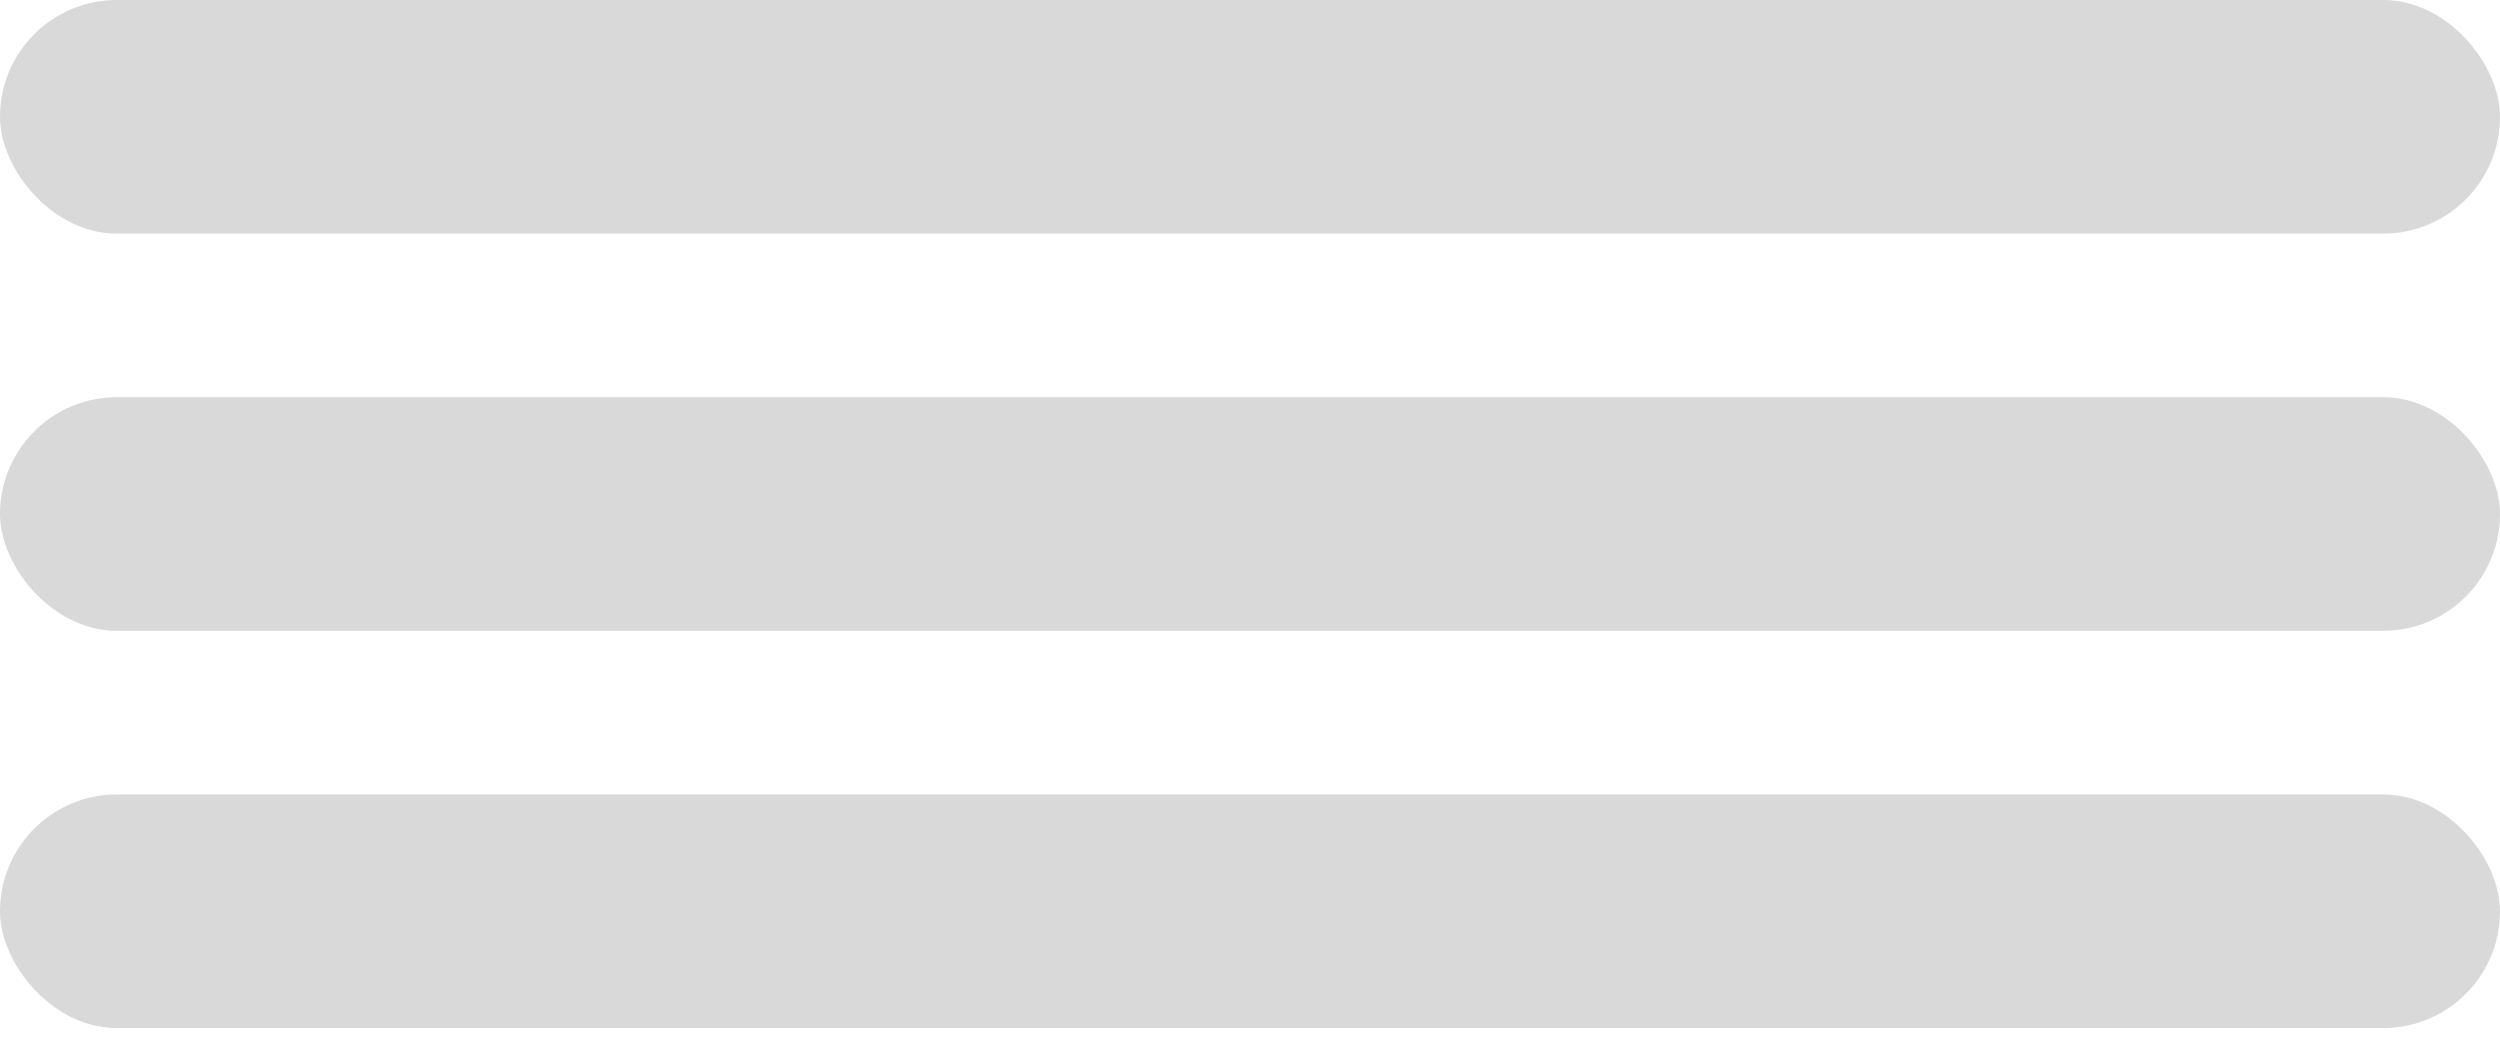 <svg width="40" height="17" viewBox="0 0 40 17" fill="none" xmlns="http://www.w3.org/2000/svg">
<rect width="40" height="3.738" rx="1.869" fill="#D9D9D9"/>
<rect y="6.355" width="40" height="3.738" rx="1.869" fill="#D9D9D9"/>
<rect y="12.711" width="40" height="3.738" rx="1.869" fill="#D9D9D9"/>
</svg>
